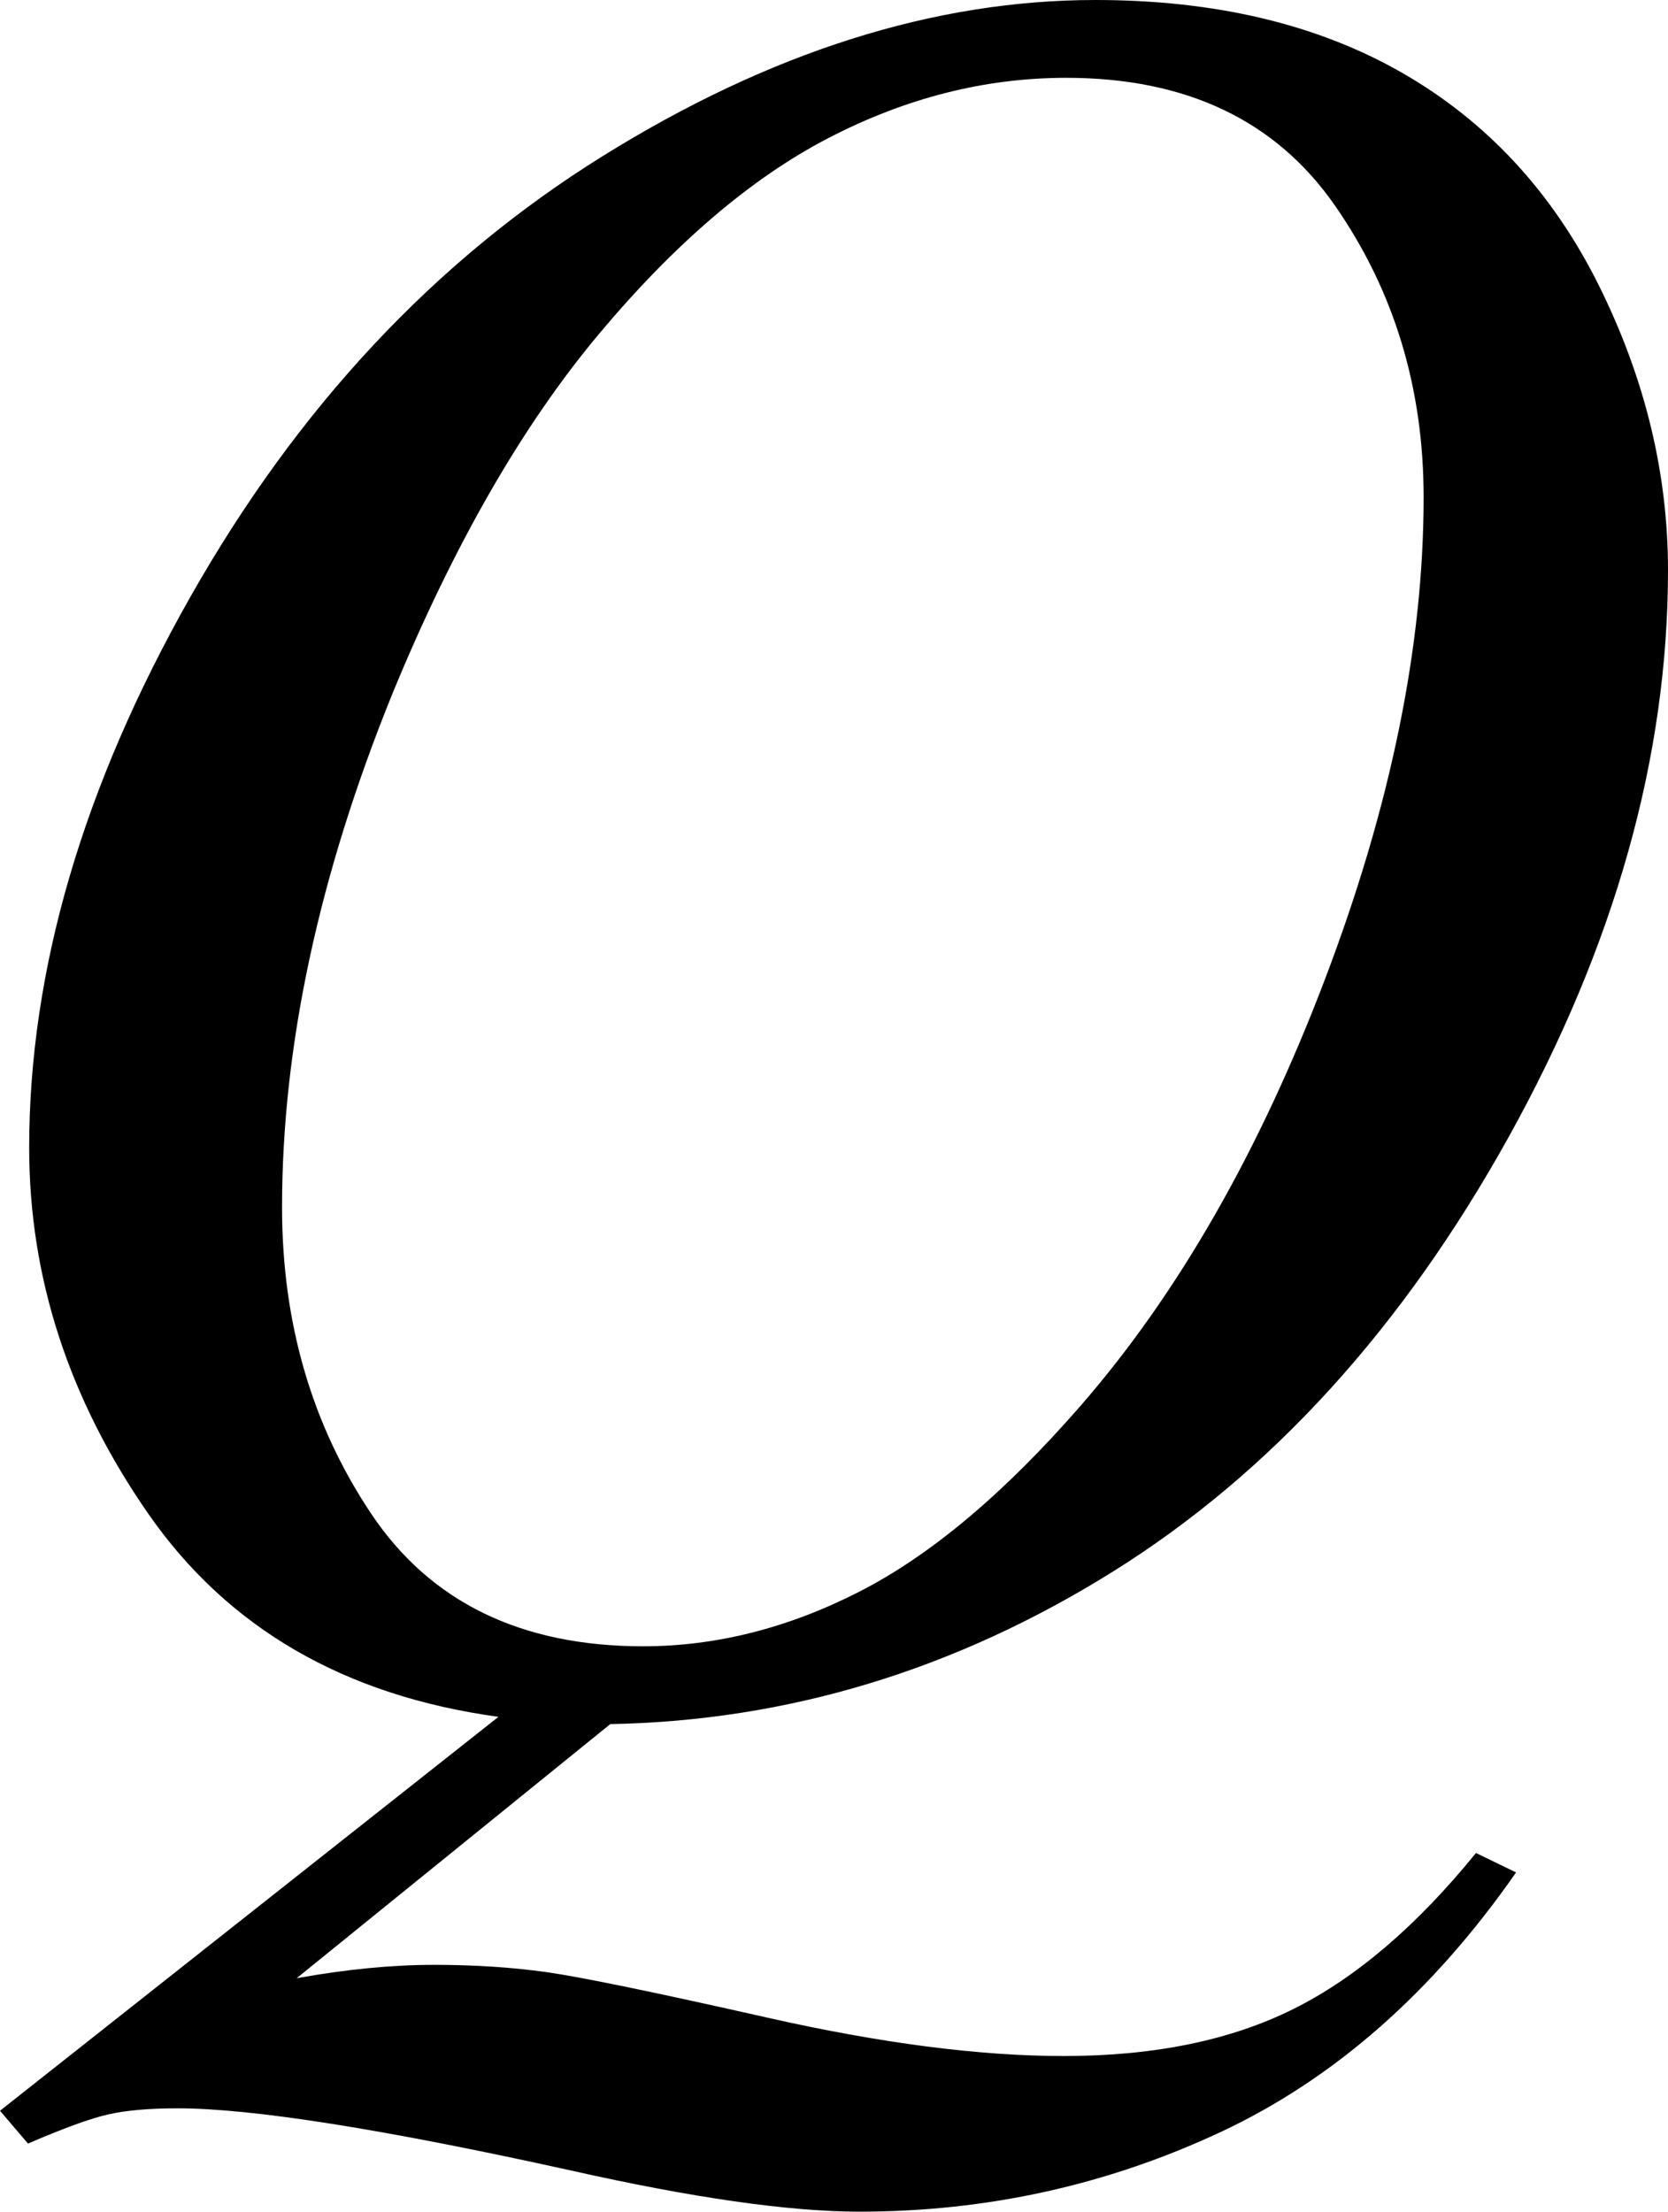 <?xml version="1.0" encoding="utf-8"?>
<!-- Generator: Adobe Illustrator 14.0.0, SVG Export Plug-In . SVG Version: 6.00 Build 43363)  -->
<!DOCTYPE svg PUBLIC "-//W3C//DTD SVG 1.1//EN" "http://www.w3.org/Graphics/SVG/1.1/DTD/svg11.dtd">
<svg version="1.1" id="图层_1" xmlns="http://www.w3.org/2000/svg" xmlns:xlink="http://www.w3.org/1999/xlink" x="0px" y="0px"
	 width="66.992px" height="88.818px" viewBox="0 0 66.992 88.818" enable-background="new 0 0 66.992 88.818" xml:space="preserve">
<g>
	<path d="M24.511,69.238L11.914,79.443c1.985-0.358,3.825-0.537,5.518-0.537c1.627,0,3.133,0.098,4.517,0.293
		c1.383,0.195,4.346,0.806,8.887,1.831s8.504,1.538,11.89,1.538c3.613,0,6.681-0.627,9.204-1.88
		c2.522-1.254,4.972-3.345,7.349-6.274l1.611,0.781c-3.354,4.817-7.309,8.292-11.865,10.425c-4.558,2.132-9.392,3.198-14.502,3.198
		c-2.832,0-6.706-0.554-11.621-1.66c-7.52-1.66-12.777-2.49-15.771-2.49c-1.14,0-2.067,0.081-2.783,0.244
		c-0.716,0.162-1.791,0.553-3.223,1.172L0,84.766l20.02-15.82c-6.185-0.847-10.873-3.564-14.063-8.154
		c-3.19-4.59-4.785-9.488-4.785-14.697c0-7.129,2.156-14.502,6.47-22.119c4.313-7.617,9.831-13.517,16.553-17.7
		C30.916,2.092,37.515,0,43.994,0c4.817,0,8.927,0.977,12.329,2.93c3.401,1.953,6.03,4.794,7.886,8.521
		c1.855,3.728,2.783,7.544,2.783,11.45c0,7.487-2.133,15.071-6.396,22.754c-4.265,7.683-9.563,13.501-15.894,17.456
		C38.37,67.065,31.64,69.107,24.511,69.238z M42.822,3.125c-3.256,0-6.438,0.806-9.546,2.417c-3.109,1.611-6.193,4.248-9.253,7.91
		c-3.06,3.662-5.811,8.455-8.252,14.38c-2.962,7.292-4.443,14.177-4.443,20.654c0,4.623,1.188,8.716,3.564,12.28
		c2.376,3.564,6.022,5.347,10.938,5.347c2.93,0,5.826-0.732,8.691-2.197c2.864-1.465,5.826-3.955,8.887-7.471
		c3.906-4.492,7.178-10.205,9.814-17.139s3.955-13.379,3.955-19.336c0-4.395-1.188-8.301-3.564-11.719
		C51.236,4.834,47.639,3.125,42.822,3.125z"/>
</g>
</svg>
